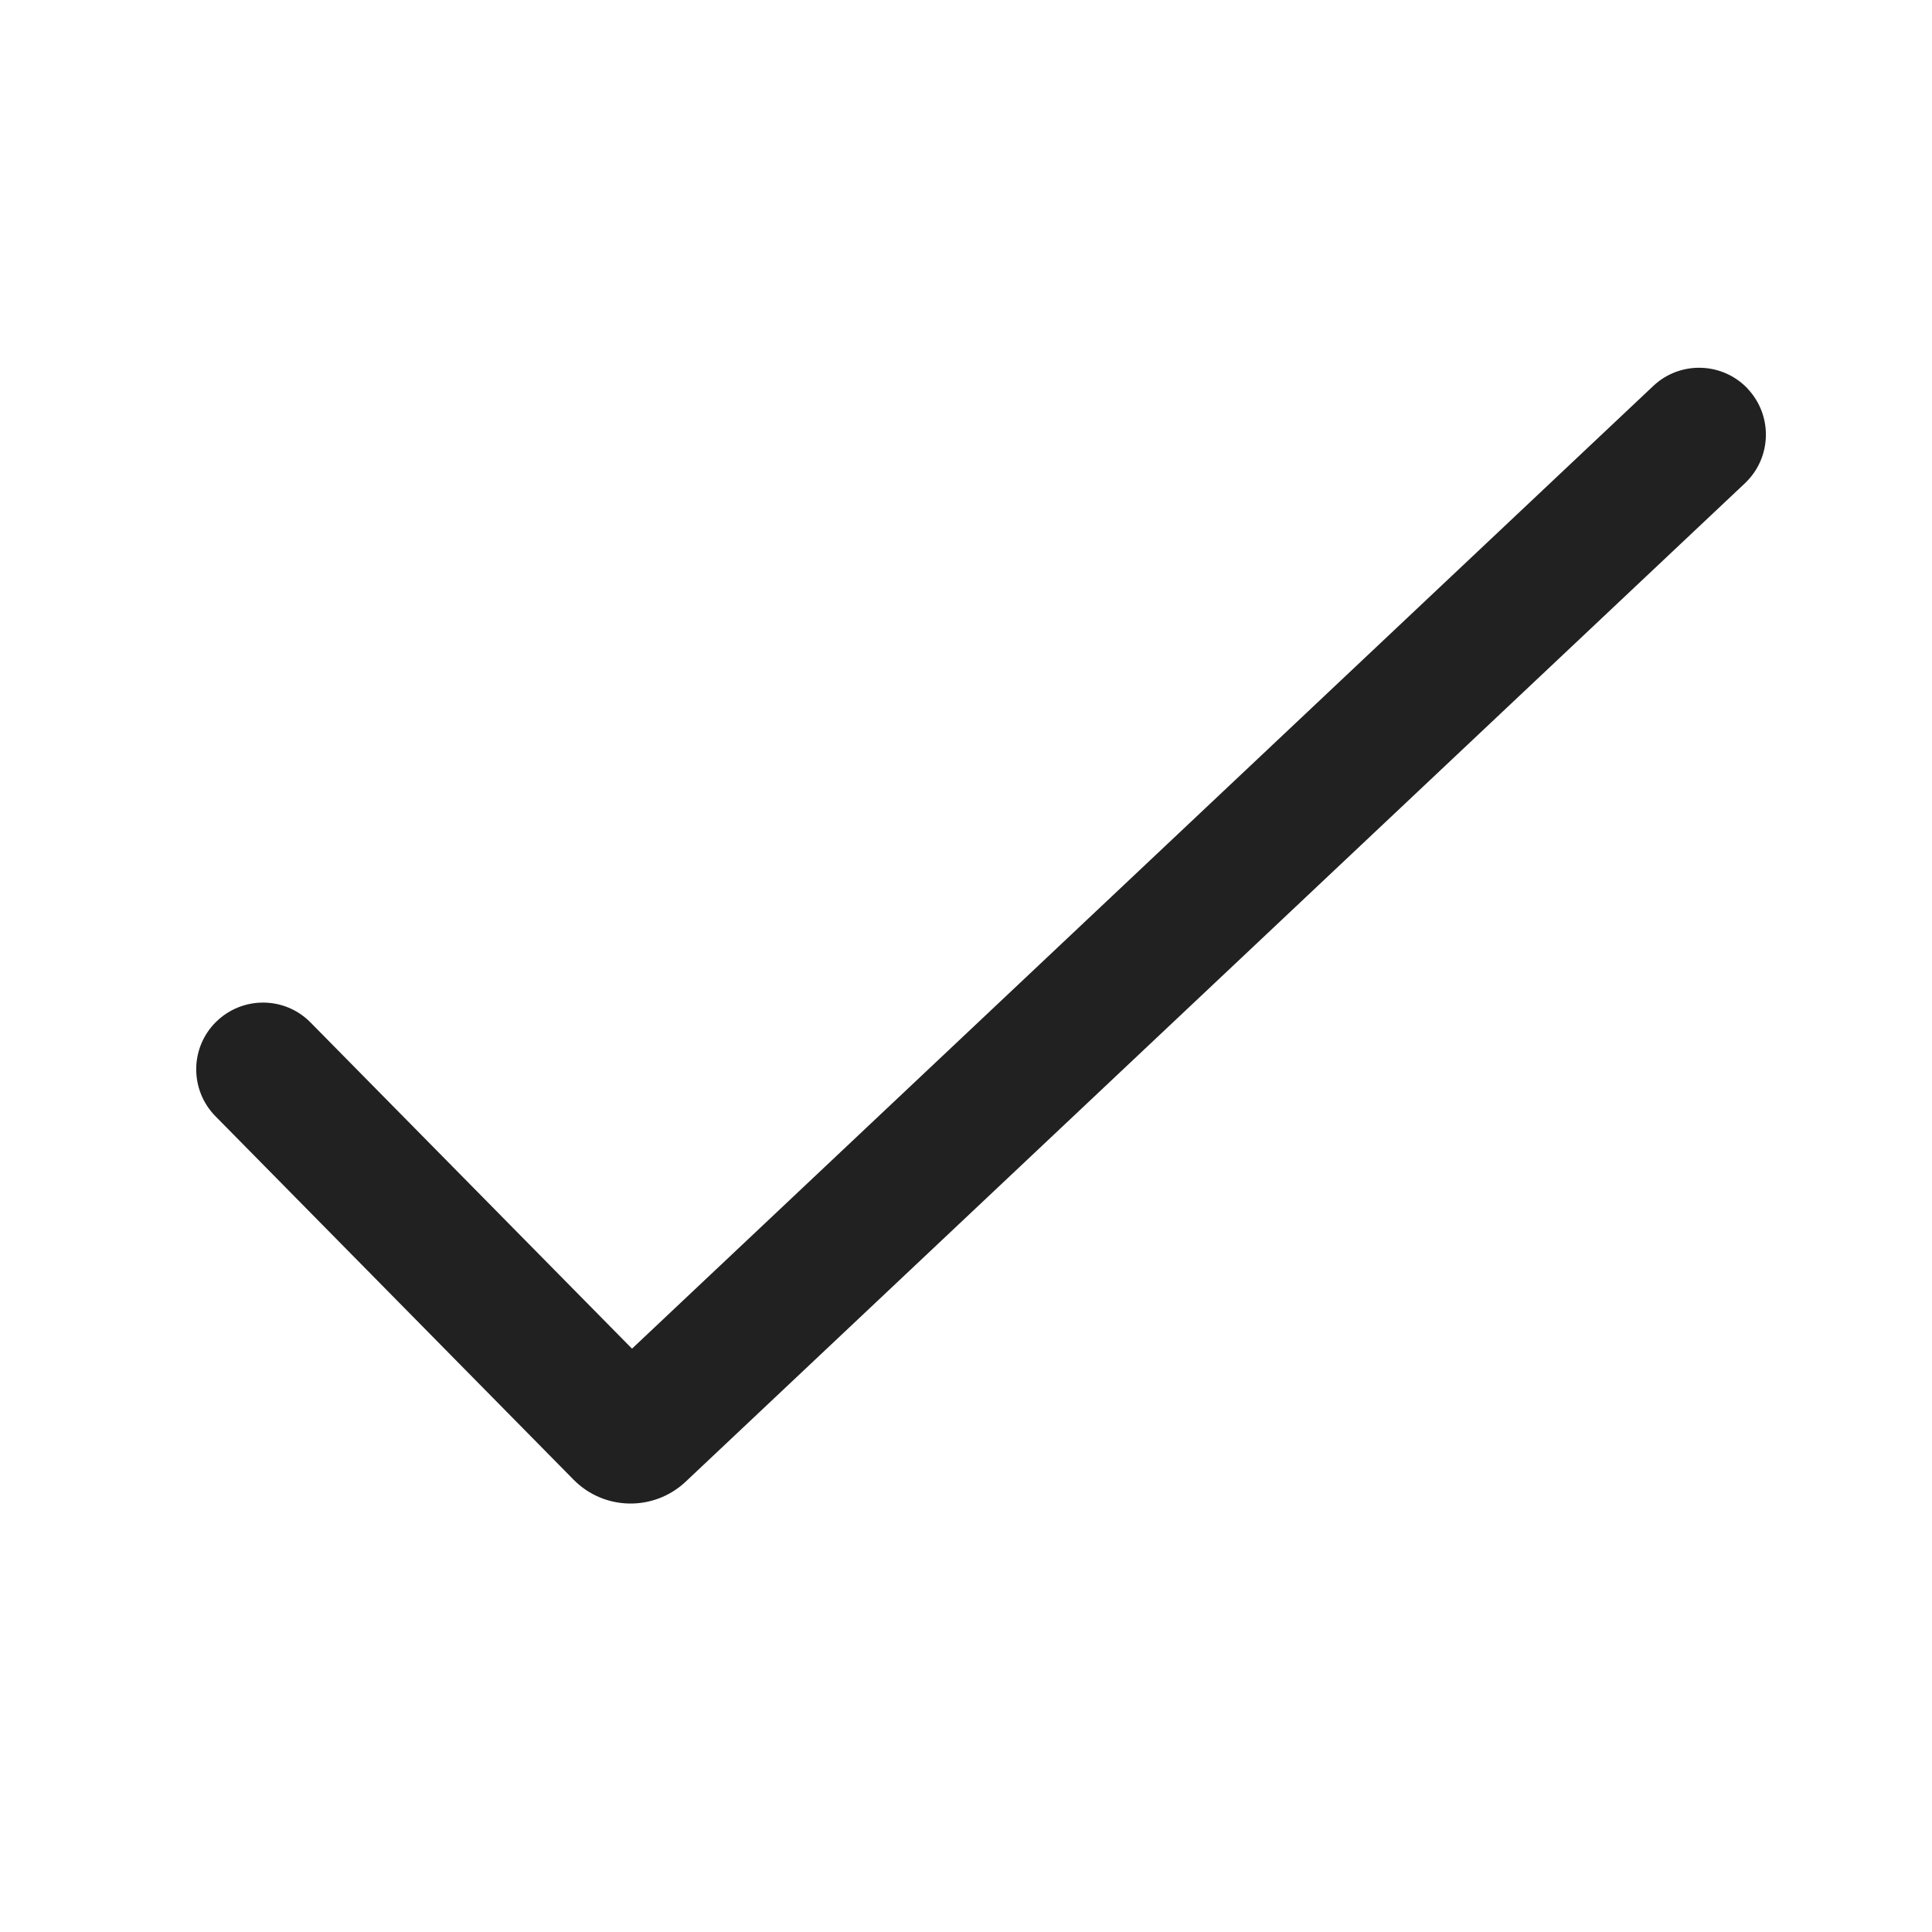<?xml version="1.0" encoding="UTF-8"?>
<svg id="_图层_1" data-name="图层_1" xmlns="http://www.w3.org/2000/svg" version="1.1" viewBox="0 0 16 16">
  <!-- Generator: Adobe Illustrator 29.7.1, SVG Export Plug-In . SVG Version: 2.1.1 Build 8)  -->
  <defs>
    <style>
      .st0 {
        fill: #212121;
      }
    </style>
  </defs>
  <path class="st0" d="M14.474,3.22c.209.222.199.572-.023.782L5.678,12.271c-.263.247-.675.24-.928-.017l-2.966-3.01c-.214-.218-.212-.568.006-.782.218-.214.568-.212.782.006l2.662,2.701L13.692,3.196c.222-.209.572-.199.782.023Z"/>
</svg>